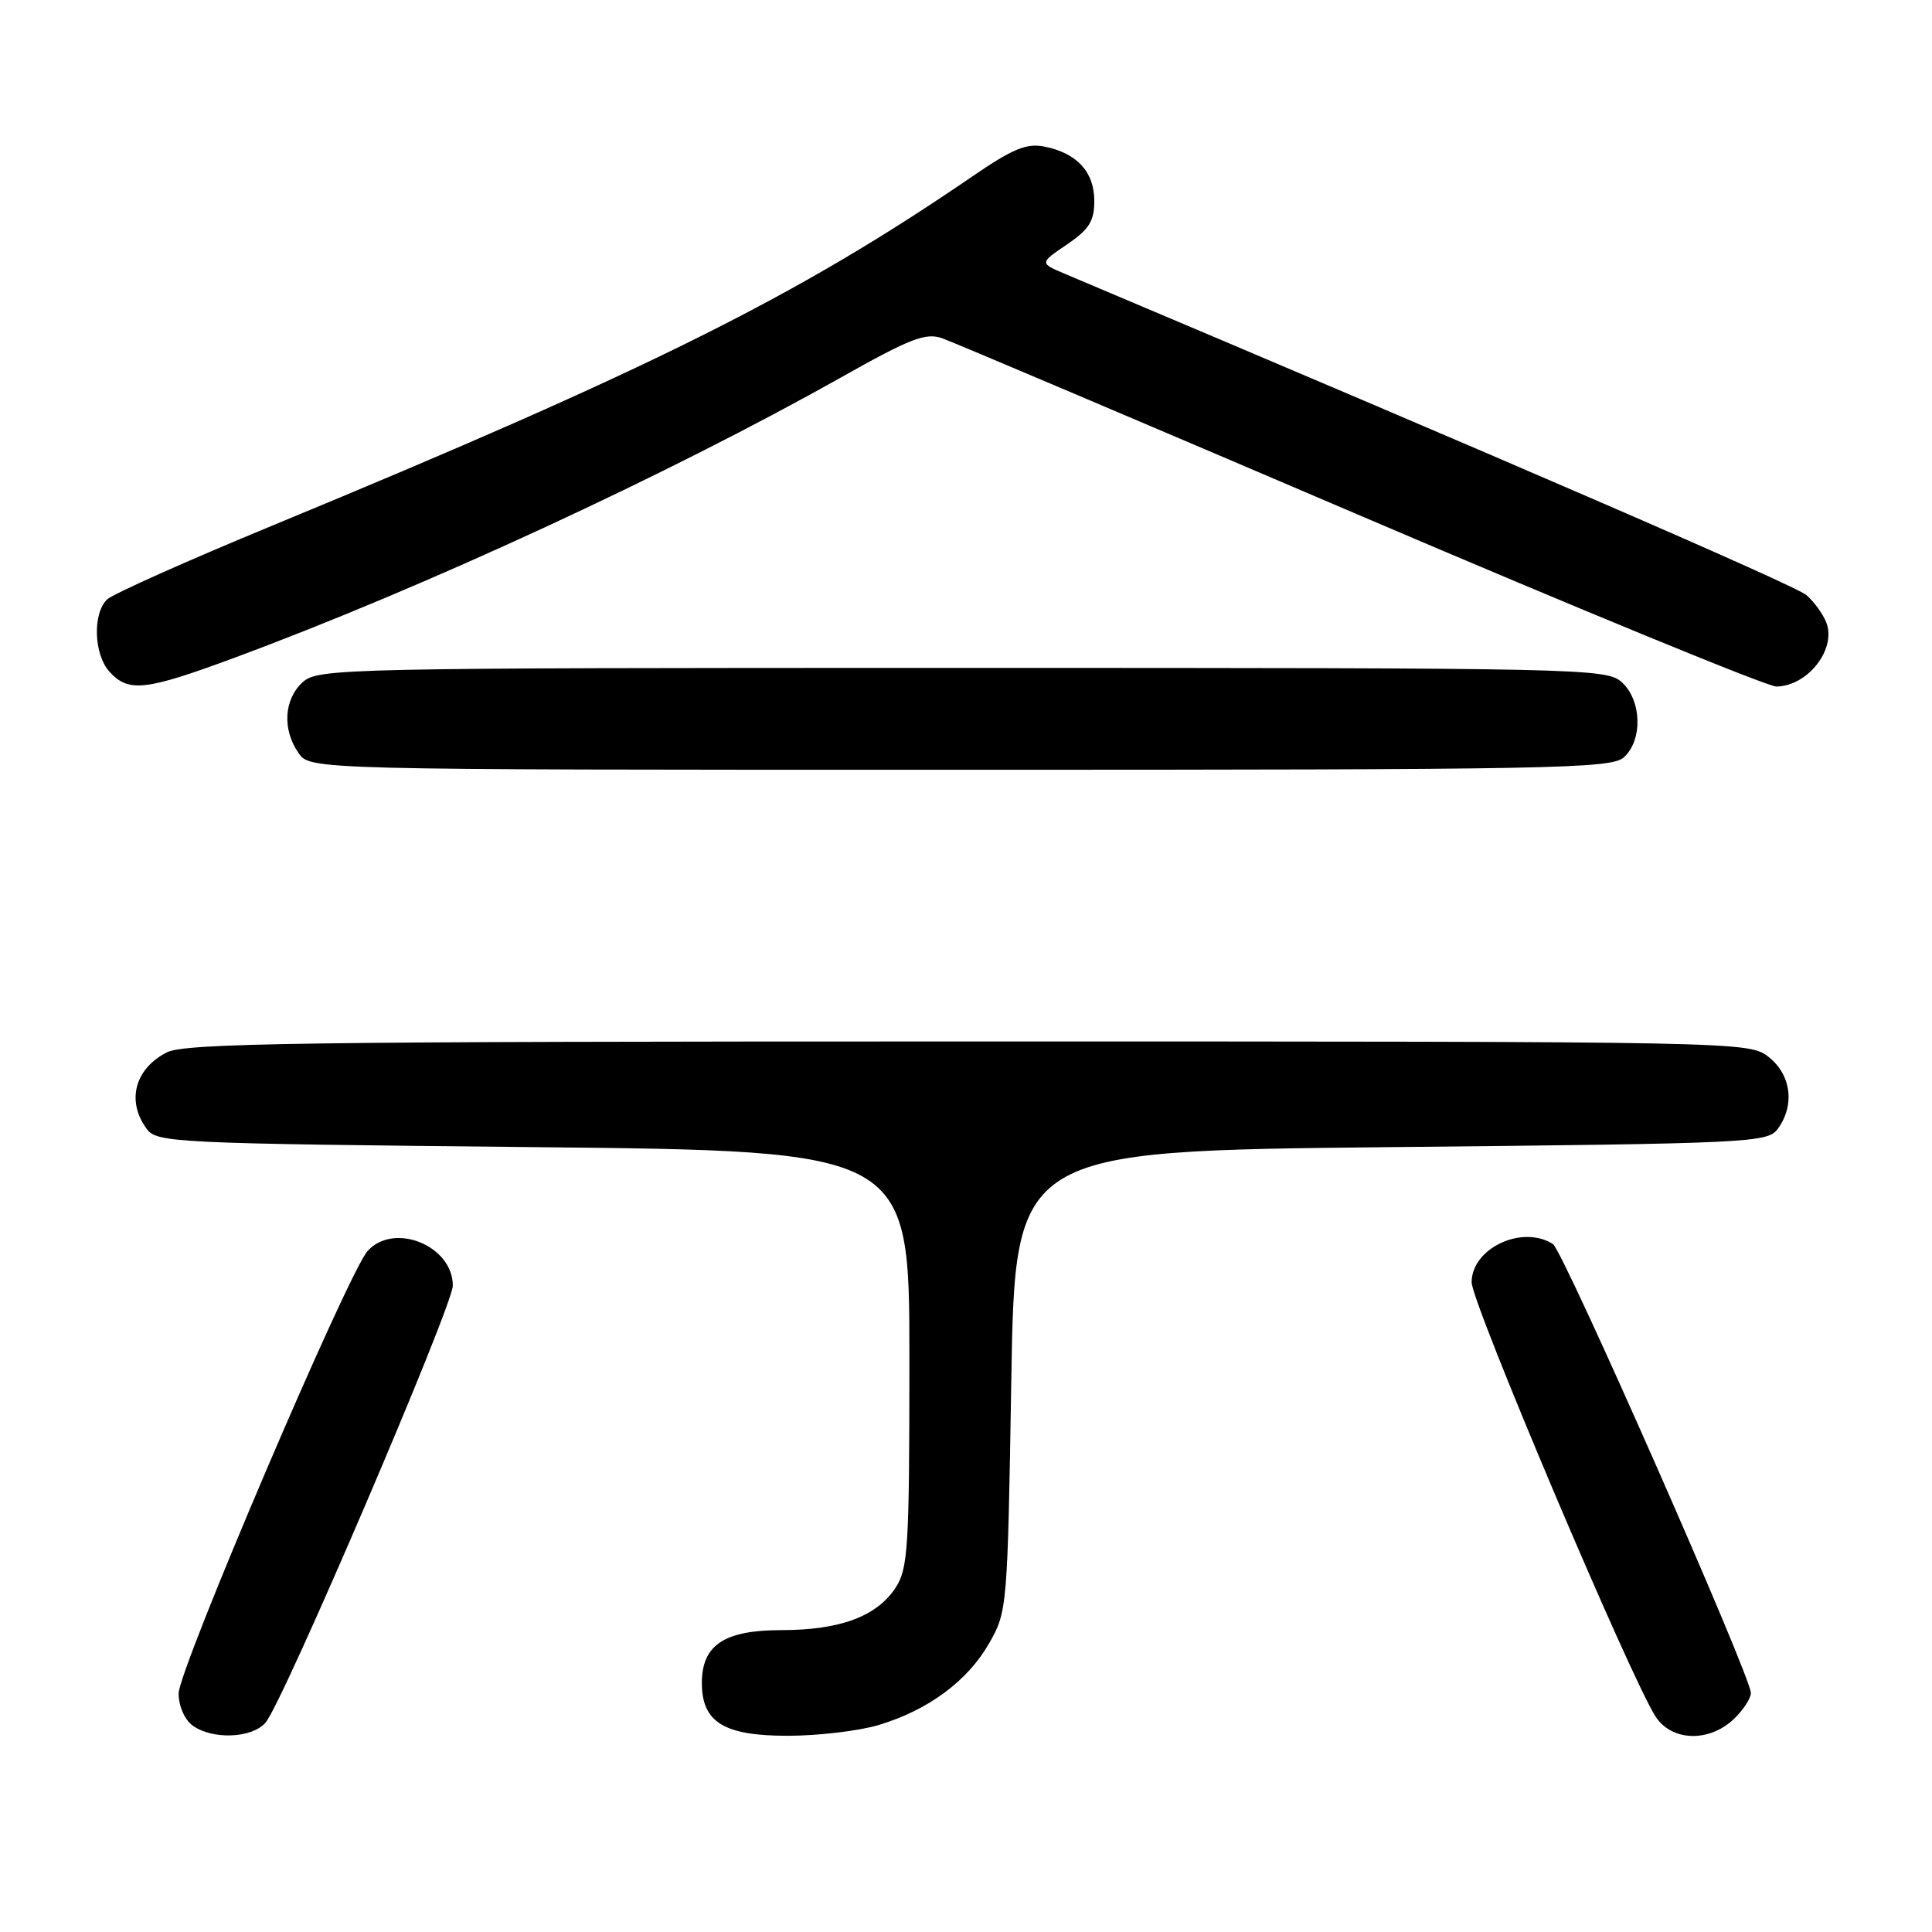 <?xml version="1.0" encoding="UTF-8" standalone="no"?>
<!DOCTYPE svg PUBLIC "-//W3C//DTD SVG 1.1//EN" "http://www.w3.org/Graphics/SVG/1.1/DTD/svg11.dtd" >
<svg xmlns="http://www.w3.org/2000/svg" xmlns:xlink="http://www.w3.org/1999/xlink" version="1.1" viewBox="0 0 256 256">
 <g >
 <path fill="currentColor"
d=" M 35.19 228.25 C 37.49 225.59 60.00 173.03 60.00 170.35 C 60.00 165.06 52.22 161.89 48.71 165.76 C 46.14 168.60 23.67 221.22 23.67 224.39 C 23.67 226.06 24.46 227.86 25.52 228.64 C 28.14 230.55 33.40 230.34 35.19 228.25 Z  M 116.44 228.57 C 123.01 226.59 128.20 222.75 131.07 217.74 C 133.46 213.57 133.51 213.01 134.00 183.00 C 134.50 152.50 134.50 152.50 184.33 152.00 C 232.20 151.52 234.22 151.42 235.58 149.56 C 237.85 146.45 237.34 142.41 234.37 140.07 C 231.74 138.01 231.42 138.00 128.32 138.00 C 39.51 138.00 24.50 138.21 22.07 139.46 C 17.85 141.65 16.74 145.89 19.42 149.56 C 20.78 151.42 22.80 151.52 70.67 152.00 C 120.50 152.50 120.50 152.50 120.50 180.05 C 120.50 205.04 120.33 207.85 118.67 210.38 C 116.17 214.19 111.30 216.00 103.53 216.00 C 95.97 216.00 93.00 217.98 93.00 223.00 C 93.00 228.20 95.92 230.00 104.34 230.00 C 108.38 230.00 113.82 229.36 116.44 228.57 Z  M 229.69 227.83 C 230.96 226.63 232.00 225.06 232.00 224.33 C 232.00 222.11 207.13 165.70 205.77 164.84 C 201.69 162.25 195.00 165.40 195.00 169.91 C 195.00 172.64 216.12 222.48 219.39 227.48 C 221.52 230.73 226.42 230.89 229.69 227.83 Z  M 215.17 100.35 C 217.69 98.07 217.54 92.80 214.90 90.40 C 212.86 88.56 209.97 88.50 127.50 88.50 C 45.03 88.50 42.14 88.56 40.10 90.40 C 37.62 92.66 37.38 96.67 39.56 99.78 C 41.11 102.00 41.11 102.00 127.23 102.00 C 205.96 102.00 213.50 101.86 215.17 100.35 Z  M 31.19 87.11 C 56.18 77.85 88.58 62.87 111.40 50.03 C 120.72 44.79 122.67 44.04 124.90 44.84 C 126.33 45.35 151.30 55.94 180.38 68.38 C 209.47 80.82 234.22 90.99 235.38 90.97 C 239.54 90.91 243.35 86.03 242.00 82.50 C 241.58 81.40 240.40 79.76 239.37 78.86 C 237.90 77.57 199.25 60.83 141.12 36.29 C 137.74 34.86 137.74 34.86 141.37 32.40 C 144.32 30.39 145.00 29.30 145.00 26.62 C 145.00 22.79 142.71 20.29 138.42 19.43 C 136.02 18.95 134.22 19.69 128.85 23.37 C 105.74 39.19 86.39 48.85 36.00 69.68 C 24.72 74.34 14.91 78.73 14.19 79.43 C 12.25 81.30 12.43 86.71 14.50 89.00 C 17.03 91.79 19.25 91.54 31.19 87.11 Z "/>
</g>
</svg>